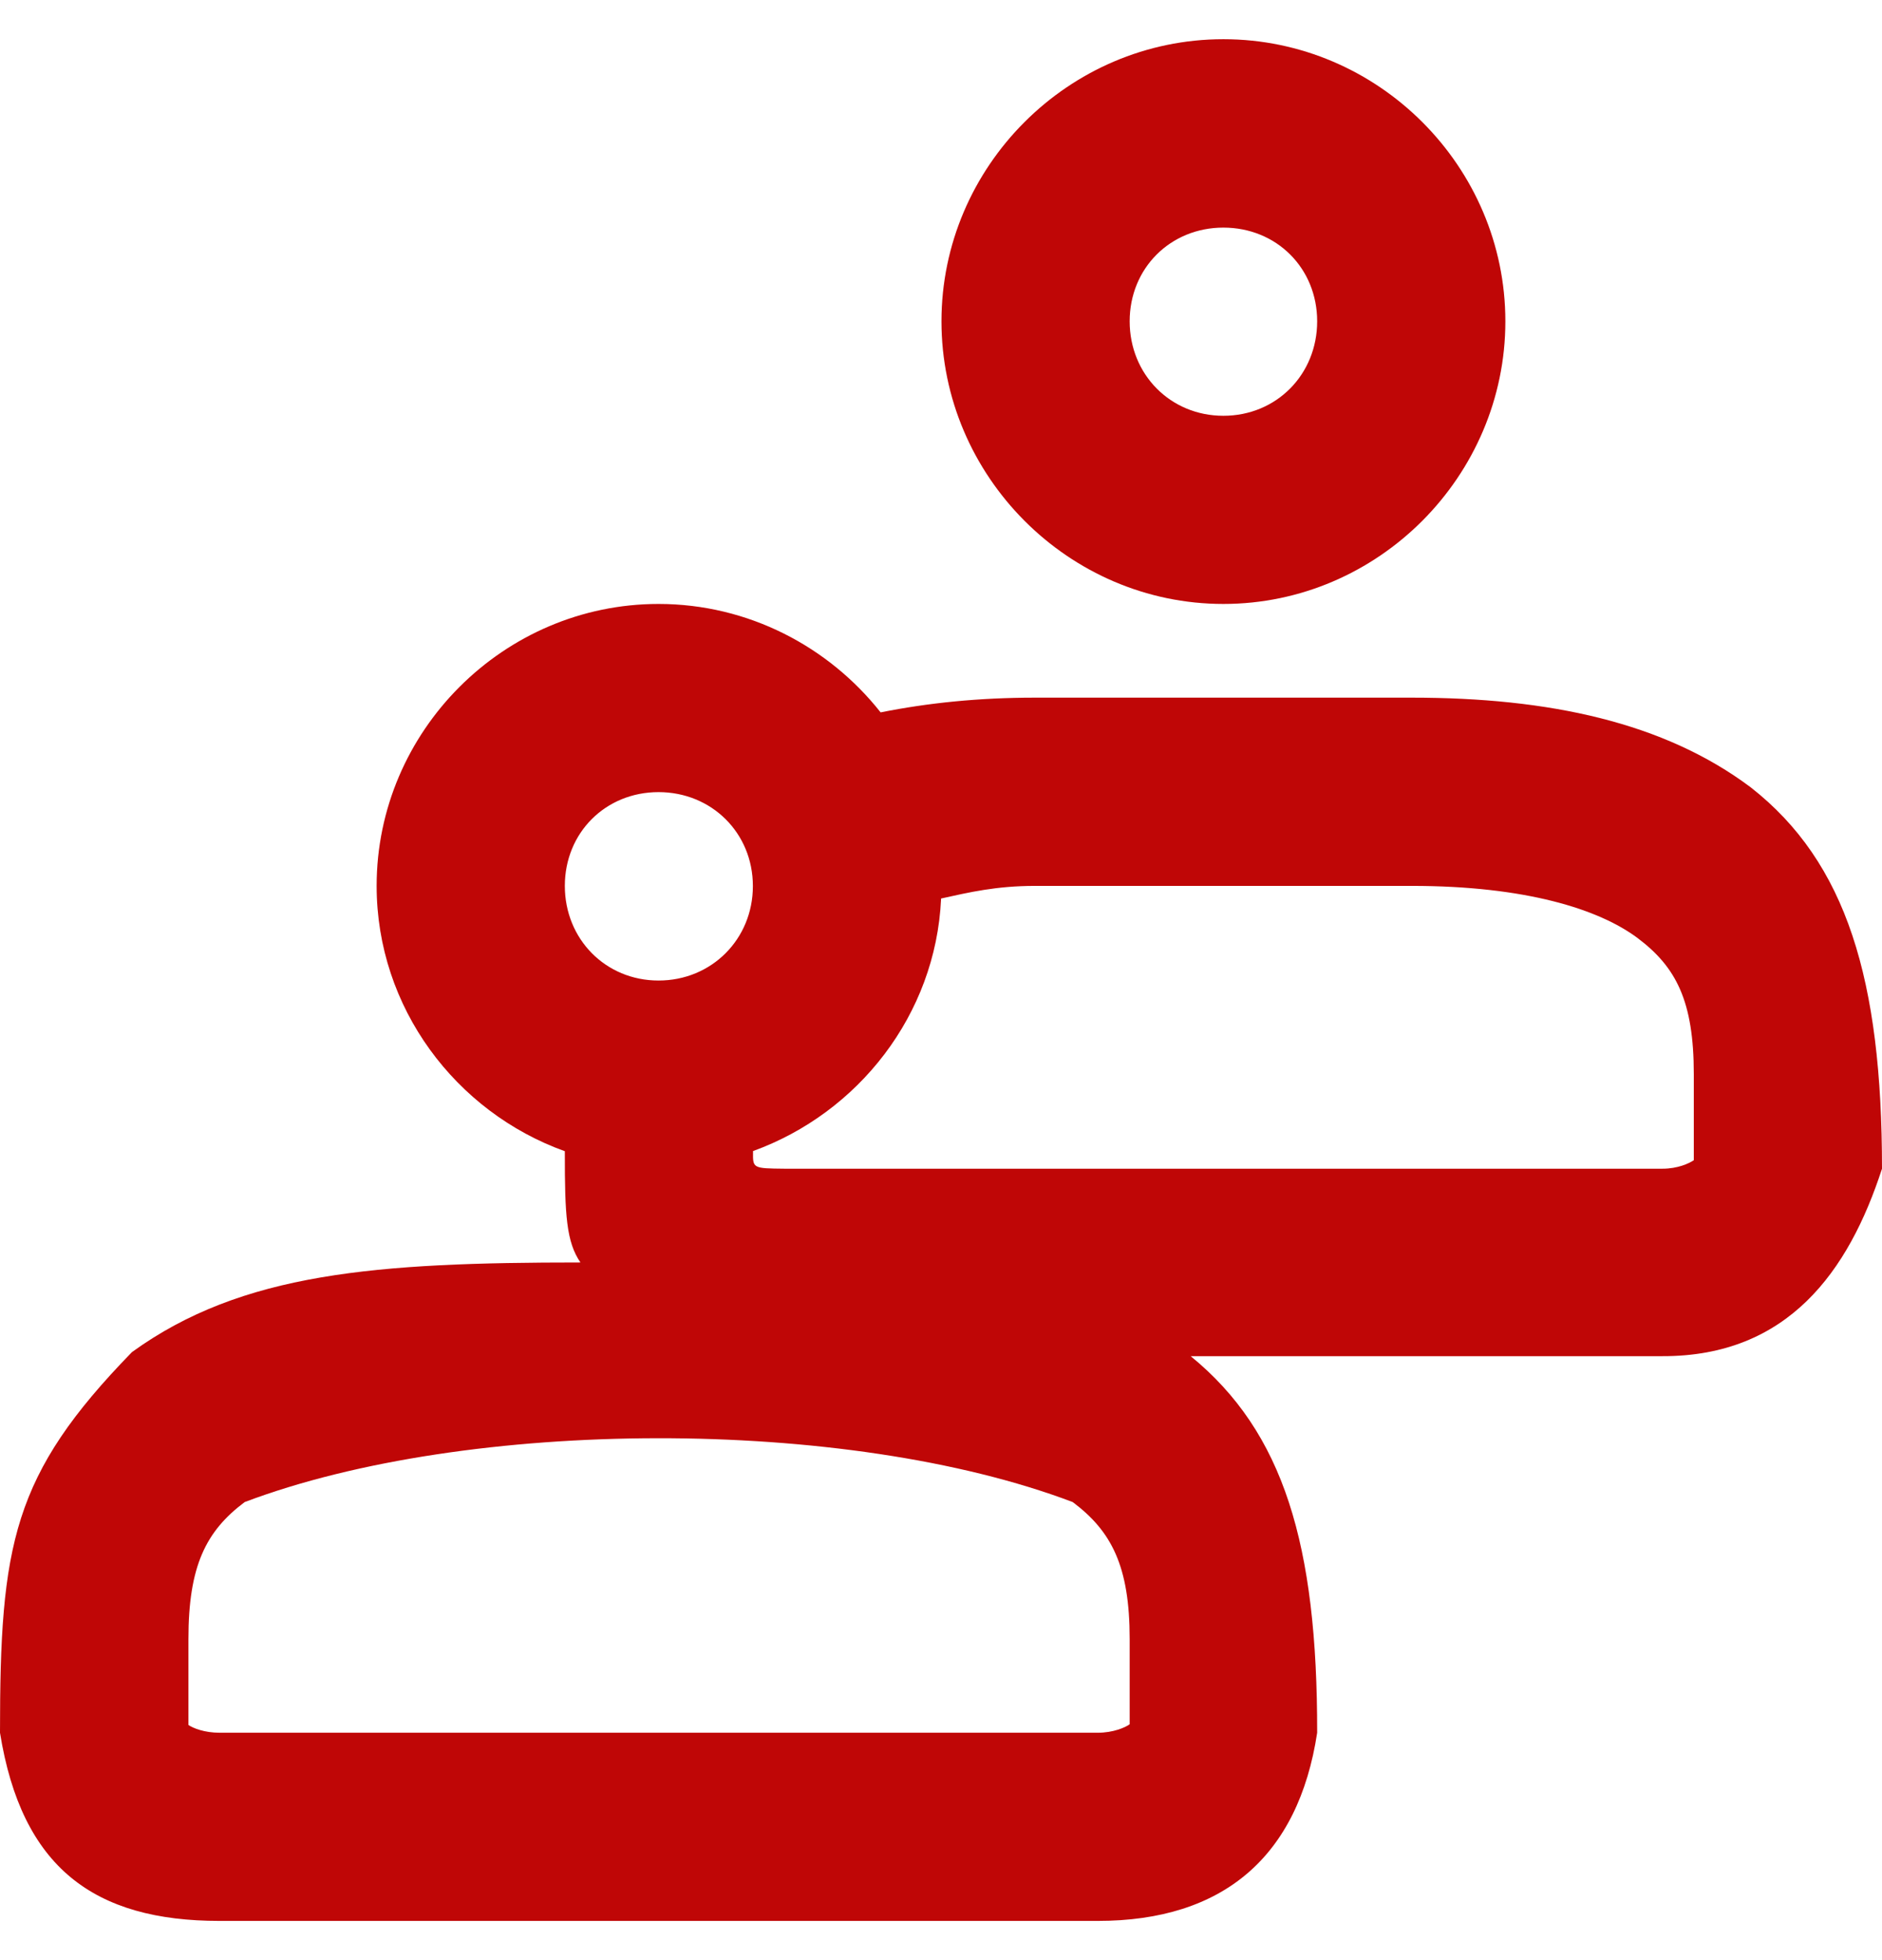 <svg width="24" height="25" viewBox="0 0 24 25" fill="#BF0606"
    xmlns="http://www.w3.org/2000/svg">
    <path
        d="M15.601 0.5C13.627 0.5 12.006 2.124 12.006 4.098C12.006 6.072 13.627 7.703 15.601 7.703C17.576 7.703 19.197 6.072 19.197 4.098C19.197 2.124 17.576 0.5 15.601 0.5ZM15.601 2.903C16.279 2.903 16.797 3.421 16.797 4.098C16.797 4.775 16.279 5.303 15.601 5.303C14.925 5.303 14.406 4.775 14.406 4.098C14.406 3.421 14.925 2.903 15.601 2.903ZM8.398 7.703C6.424 7.703 4.803 9.325 4.803 11.299C4.803 12.852 5.812 14.183 7.203 14.683V14.7C7.202 15.503 7.223 15.84 7.402 16.102C4.8 16.102 3.087 16.229 1.683 17.245C0.157 18.812 0 19.7 0 22.1C0.276 23.821 1.2 24.5 2.801 24.5H13.998C15.6 24.5 16.557 23.68 16.797 22.1C16.8 19.7 16.37 18.265 15.184 17.297H21.201C22.8 17.3 23.575 16.215 24 14.906C24 12.5 23.55 11 22.326 10.042C21.219 9.212 19.752 8.898 18.002 8.898H13.201C12.482 8.898 11.832 8.965 11.23 9.086C10.567 8.246 9.54 7.703 8.398 7.703ZM8.398 10.103C9.075 10.103 9.601 10.624 9.601 11.301C9.601 11.978 9.075 12.506 8.398 12.506C7.721 12.506 7.203 11.976 7.203 11.299C7.203 10.622 7.721 10.103 8.398 10.103ZM13.201 11.299H18.002C19.452 11.299 20.39 11.595 20.883 11.964C21.375 12.334 21.6 12.768 21.6 13.701V14.798C21.539 14.839 21.394 14.906 21.201 14.906H10.002C9.6 14.902 9.6 14.901 9.603 14.69V14.681C10.943 14.196 11.932 12.945 12.001 11.465C12.001 11.464 12.001 11.462 12.001 11.46C12.355 11.382 12.701 11.299 13.201 11.299ZM13.68 19.158C14.172 19.528 14.406 19.971 14.406 20.904V21.992C14.349 22.033 14.196 22.1 13.998 22.1H2.801C2.608 22.1 2.463 22.042 2.403 22.001V20.904C2.403 19.971 2.627 19.528 3.12 19.158C5.965 18.082 10.788 18.062 13.68 19.158Z"
        fill="#BF0606" />
</svg>